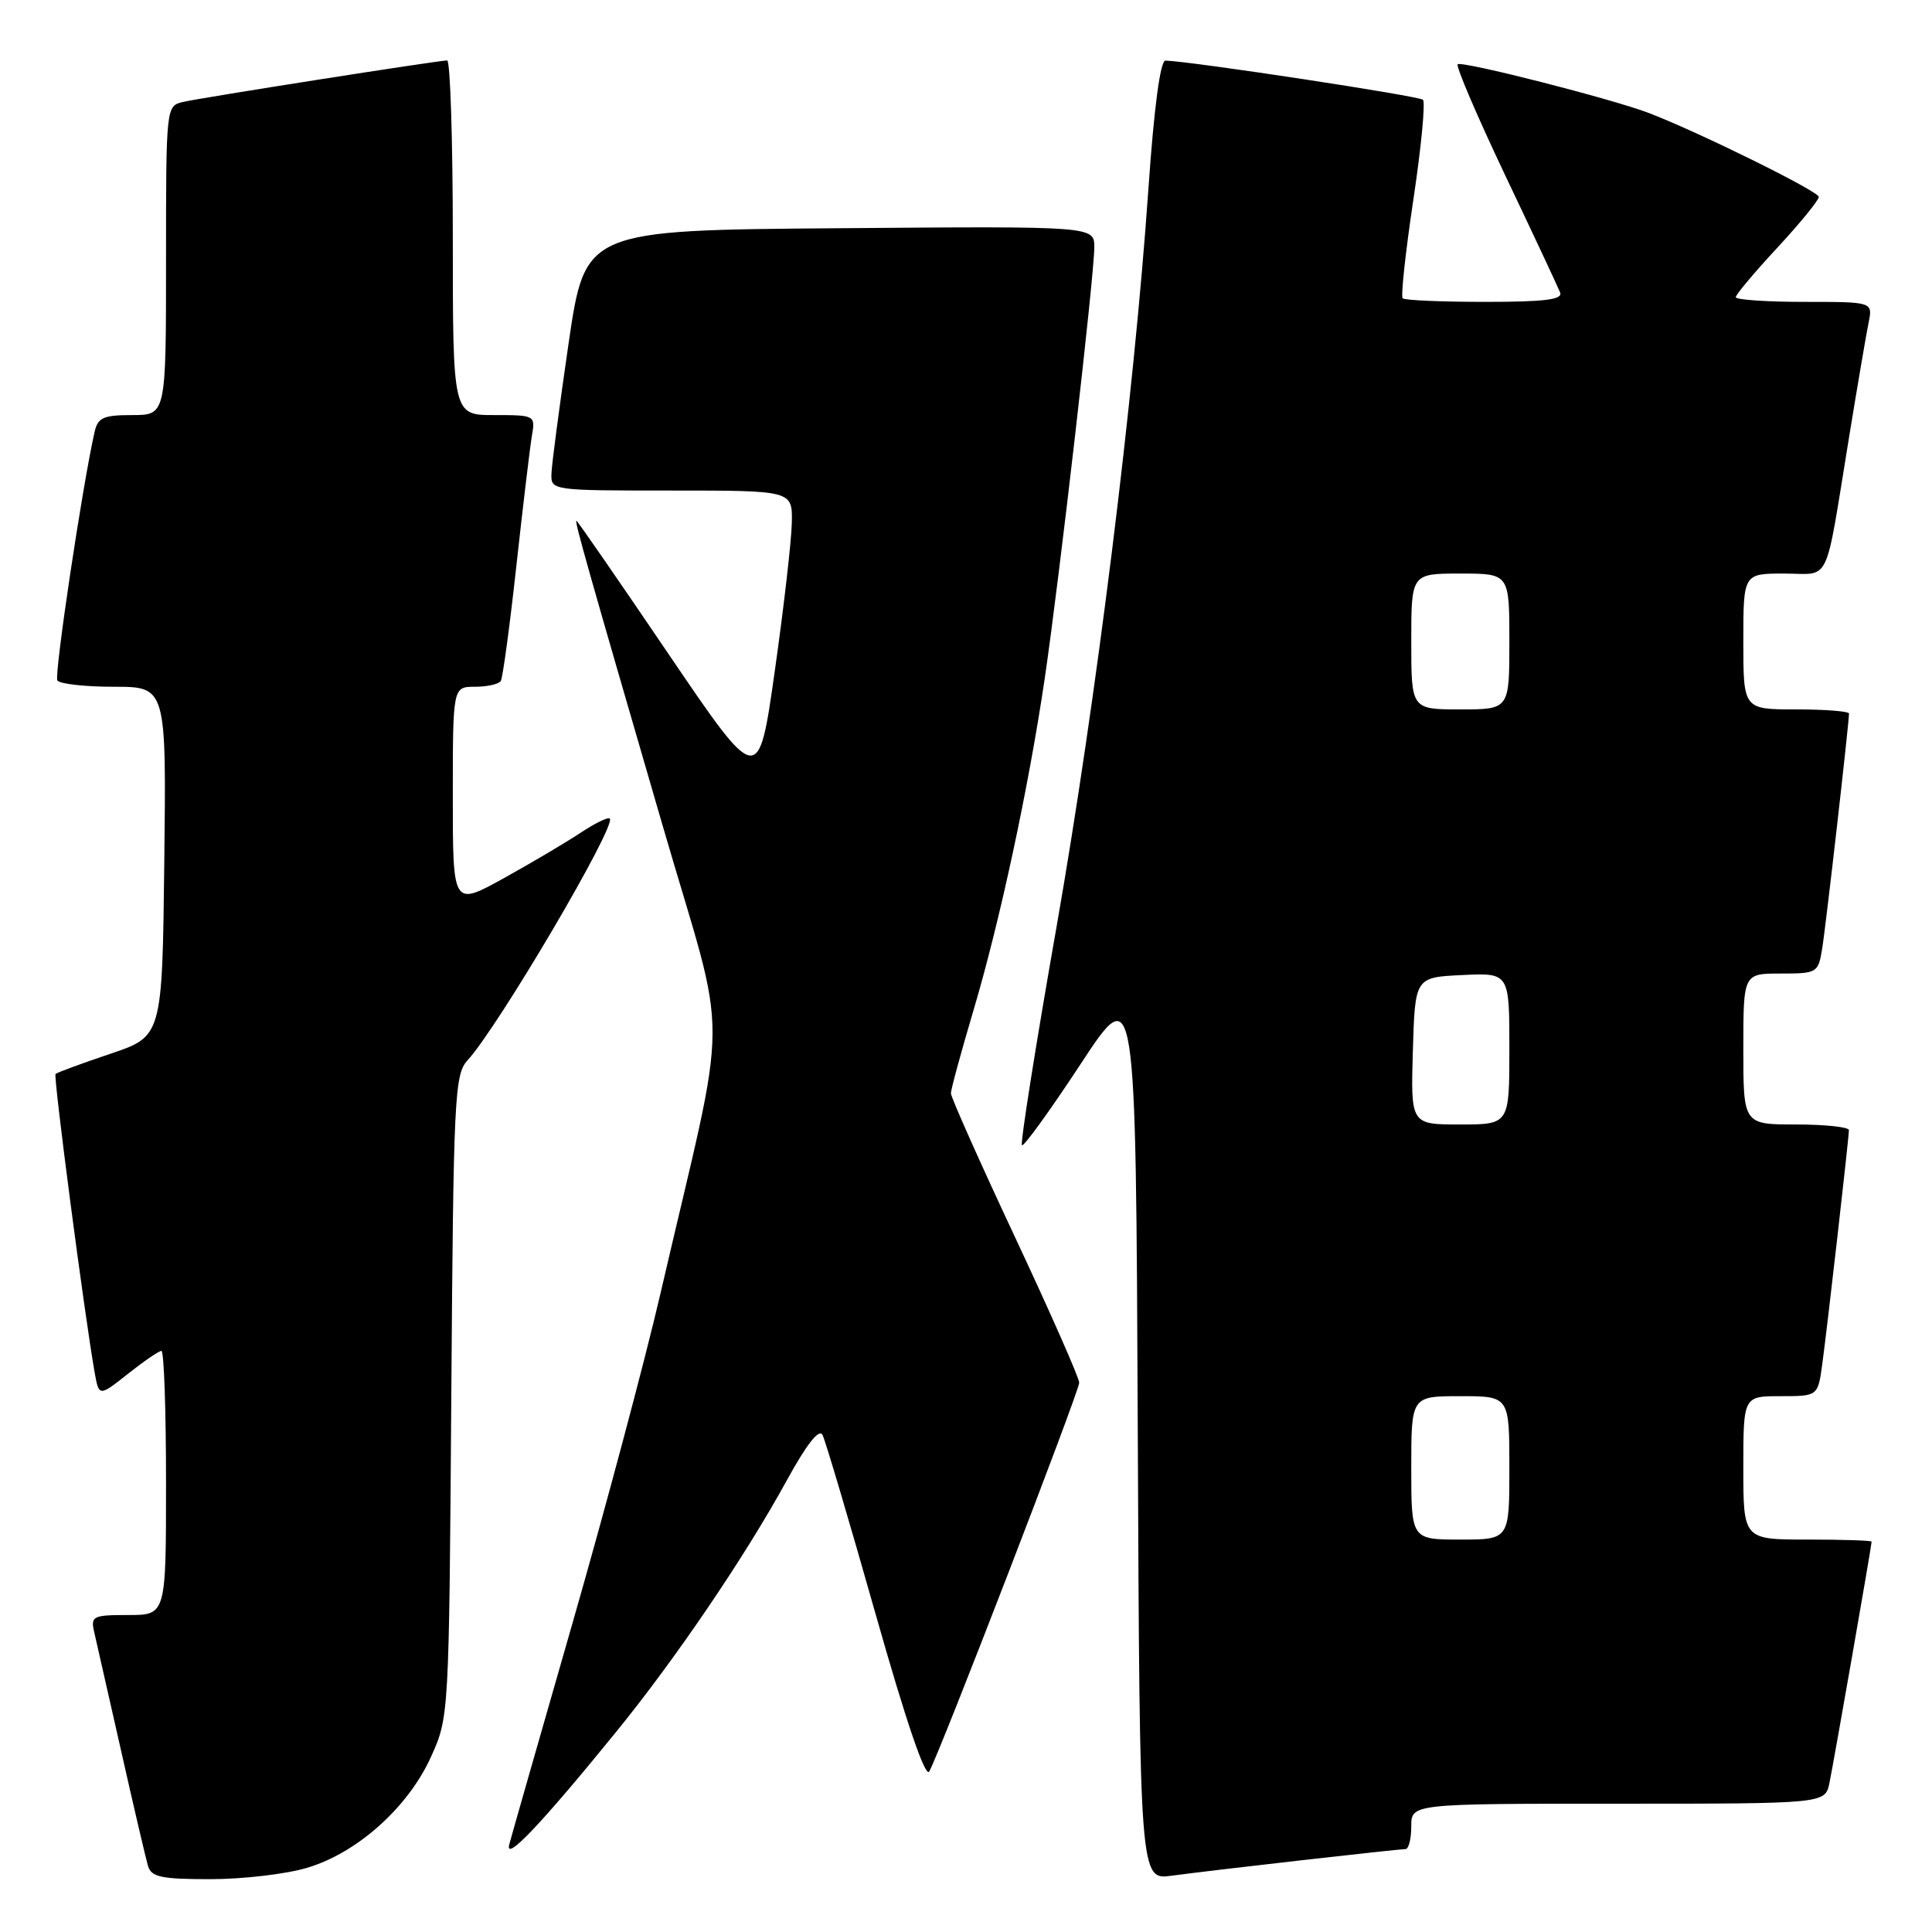 <?xml version="1.0" encoding="UTF-8" standalone="no"?>
<!DOCTYPE svg PUBLIC "-//W3C//DTD SVG 1.1//EN" "http://www.w3.org/Graphics/SVG/1.1/DTD/svg11.dtd" >
<svg xmlns="http://www.w3.org/2000/svg" xmlns:xlink="http://www.w3.org/1999/xlink" version="1.1" viewBox="0 0 256 256">
 <g >
 <path fill="currentColor"
d=" M 40.67 247.50 C 47.34 245.53 54.08 239.48 57.11 232.79 C 59.49 227.52 59.50 227.36 59.80 185.01 C 60.08 145.37 60.23 142.39 61.94 140.51 C 66.03 136.05 81.72 109.39 80.80 108.46 C 80.57 108.24 78.84 109.08 76.94 110.34 C 75.05 111.60 70.46 114.31 66.75 116.37 C 60.00 120.10 60.00 120.10 60.00 105.55 C 60.00 91.00 60.00 91.00 62.94 91.00 C 64.56 91.00 66.10 90.65 66.36 90.23 C 66.62 89.80 67.55 82.94 68.42 74.98 C 69.30 67.02 70.22 59.26 70.48 57.75 C 70.95 55.03 70.89 55.00 65.47 55.00 C 60.00 55.00 60.00 55.00 60.00 31.50 C 60.00 18.57 59.66 8.00 59.25 8.01 C 57.97 8.03 26.62 12.95 24.25 13.51 C 22.01 14.04 22.00 14.10 22.00 34.52 C 22.00 55.00 22.00 55.00 17.52 55.00 C 13.69 55.00 12.96 55.33 12.53 57.25 C 10.91 64.38 7.16 89.44 7.60 90.16 C 7.88 90.62 11.25 91.00 15.08 91.00 C 22.04 91.00 22.04 91.00 21.77 114.16 C 21.50 137.32 21.50 137.32 14.60 139.64 C 10.80 140.92 7.54 142.12 7.36 142.31 C 7.05 142.61 11.17 174.06 12.53 181.79 C 13.11 185.08 13.11 185.08 16.95 182.04 C 19.06 180.37 21.06 179.00 21.39 179.00 C 21.73 179.00 22.00 186.88 22.00 196.50 C 22.00 214.00 22.00 214.00 16.98 214.00 C 12.29 214.00 12.00 214.15 12.48 216.25 C 12.77 217.49 14.37 224.57 16.05 232.00 C 17.72 239.43 19.33 246.29 19.61 247.25 C 20.05 248.72 21.37 249.00 27.89 249.00 C 32.15 249.00 37.90 248.33 40.67 247.50 Z  M 172.50 246.49 C 179.65 245.68 185.84 245.01 186.25 245.01 C 186.66 245.00 187.00 243.65 187.00 242.00 C 187.00 239.00 187.00 239.00 214.42 239.00 C 241.84 239.00 241.84 239.00 242.41 236.25 C 242.98 233.51 248.00 204.80 248.00 204.28 C 248.00 204.12 244.18 204.00 239.50 204.00 C 231.00 204.00 231.00 204.00 231.00 194.50 C 231.00 185.00 231.00 185.00 235.94 185.00 C 240.88 185.00 240.88 185.00 241.46 180.75 C 242.14 175.76 244.98 150.84 244.99 149.75 C 245.00 149.34 241.85 149.00 238.00 149.00 C 231.00 149.00 231.00 149.00 231.00 139.00 C 231.00 129.00 231.00 129.00 235.95 129.00 C 240.77 129.00 240.92 128.91 241.44 125.75 C 241.93 122.79 245.00 95.84 245.00 94.55 C 245.00 94.25 241.85 94.00 238.00 94.00 C 231.00 94.00 231.00 94.00 231.00 85.00 C 231.00 76.00 231.00 76.00 236.42 76.00 C 242.68 76.00 241.73 77.99 245.00 58.00 C 246.12 51.12 247.29 44.26 247.60 42.75 C 248.16 40.00 248.16 40.00 239.08 40.00 C 234.09 40.00 230.00 39.72 230.00 39.38 C 230.00 39.04 232.47 36.09 235.50 32.83 C 238.53 29.56 241.00 26.53 241.00 26.09 C 241.00 25.36 225.25 17.58 218.50 14.98 C 213.63 13.11 193.65 8.02 193.15 8.52 C 192.89 8.77 195.73 15.40 199.45 23.24 C 203.18 31.08 206.45 38.06 206.72 38.75 C 207.10 39.70 204.72 40.00 196.77 40.00 C 191.03 40.00 186.12 39.79 185.86 39.53 C 185.60 39.27 186.24 33.38 187.28 26.44 C 188.32 19.51 188.89 13.56 188.55 13.22 C 188.05 12.72 157.97 8.14 154.43 8.03 C 153.75 8.01 152.92 14.22 152.18 24.89 C 150.24 52.85 145.26 92.80 139.98 122.91 C 137.23 138.54 135.18 151.51 135.41 151.75 C 135.65 151.98 139.14 147.15 143.17 141.02 C 150.50 129.86 150.50 129.86 150.76 189.49 C 151.02 249.12 151.02 249.12 155.26 248.54 C 157.59 248.22 165.35 247.30 172.50 246.49 Z  M 81.63 229.50 C 89.53 219.79 98.69 206.30 104.21 196.24 C 106.89 191.35 108.54 189.25 108.99 190.14 C 109.37 190.89 112.53 201.55 116.01 213.83 C 120.04 228.06 122.62 235.64 123.13 234.73 C 124.57 232.16 143.00 184.37 143.00 183.21 C 143.00 182.59 139.18 173.92 134.50 163.94 C 129.82 153.96 126.00 145.38 126.00 144.87 C 126.00 144.36 127.34 139.44 128.97 133.95 C 132.51 122.02 136.28 104.46 138.44 89.85 C 140.39 76.57 145.00 36.51 145.00 32.76 C 145.00 29.97 145.00 29.97 111.27 30.24 C 77.54 30.50 77.54 30.50 75.34 45.50 C 74.14 53.75 73.11 61.51 73.07 62.75 C 73.00 64.99 73.05 65.00 89.00 65.00 C 105.00 65.00 105.00 65.00 104.92 69.25 C 104.88 71.59 103.87 80.41 102.67 88.86 C 100.50 104.22 100.50 104.22 88.55 86.61 C 81.98 76.92 76.51 69.00 76.38 69.00 C 76.10 69.00 77.80 75.01 87.81 109.42 C 96.65 139.82 96.69 131.79 87.49 171.50 C 85.45 180.30 80.24 199.81 75.92 214.86 C 71.60 229.91 67.80 243.19 67.49 244.36 C 66.81 246.86 71.62 241.81 81.63 229.50 Z  M 187.00 194.50 C 187.00 185.00 187.00 185.00 193.50 185.00 C 200.00 185.00 200.00 185.00 200.00 194.50 C 200.00 204.00 200.00 204.00 193.50 204.00 C 187.00 204.00 187.00 204.00 187.00 194.50 Z  M 187.21 139.25 C 187.50 129.50 187.50 129.50 193.75 129.20 C 200.00 128.90 200.00 128.90 200.00 138.95 C 200.00 149.00 200.00 149.00 193.46 149.00 C 186.93 149.00 186.93 149.00 187.21 139.25 Z  M 187.00 85.00 C 187.00 76.00 187.00 76.00 193.50 76.00 C 200.00 76.00 200.00 76.00 200.00 85.00 C 200.00 94.00 200.00 94.00 193.50 94.00 C 187.00 94.00 187.00 94.00 187.00 85.00 Z "/>
</g>
</svg>